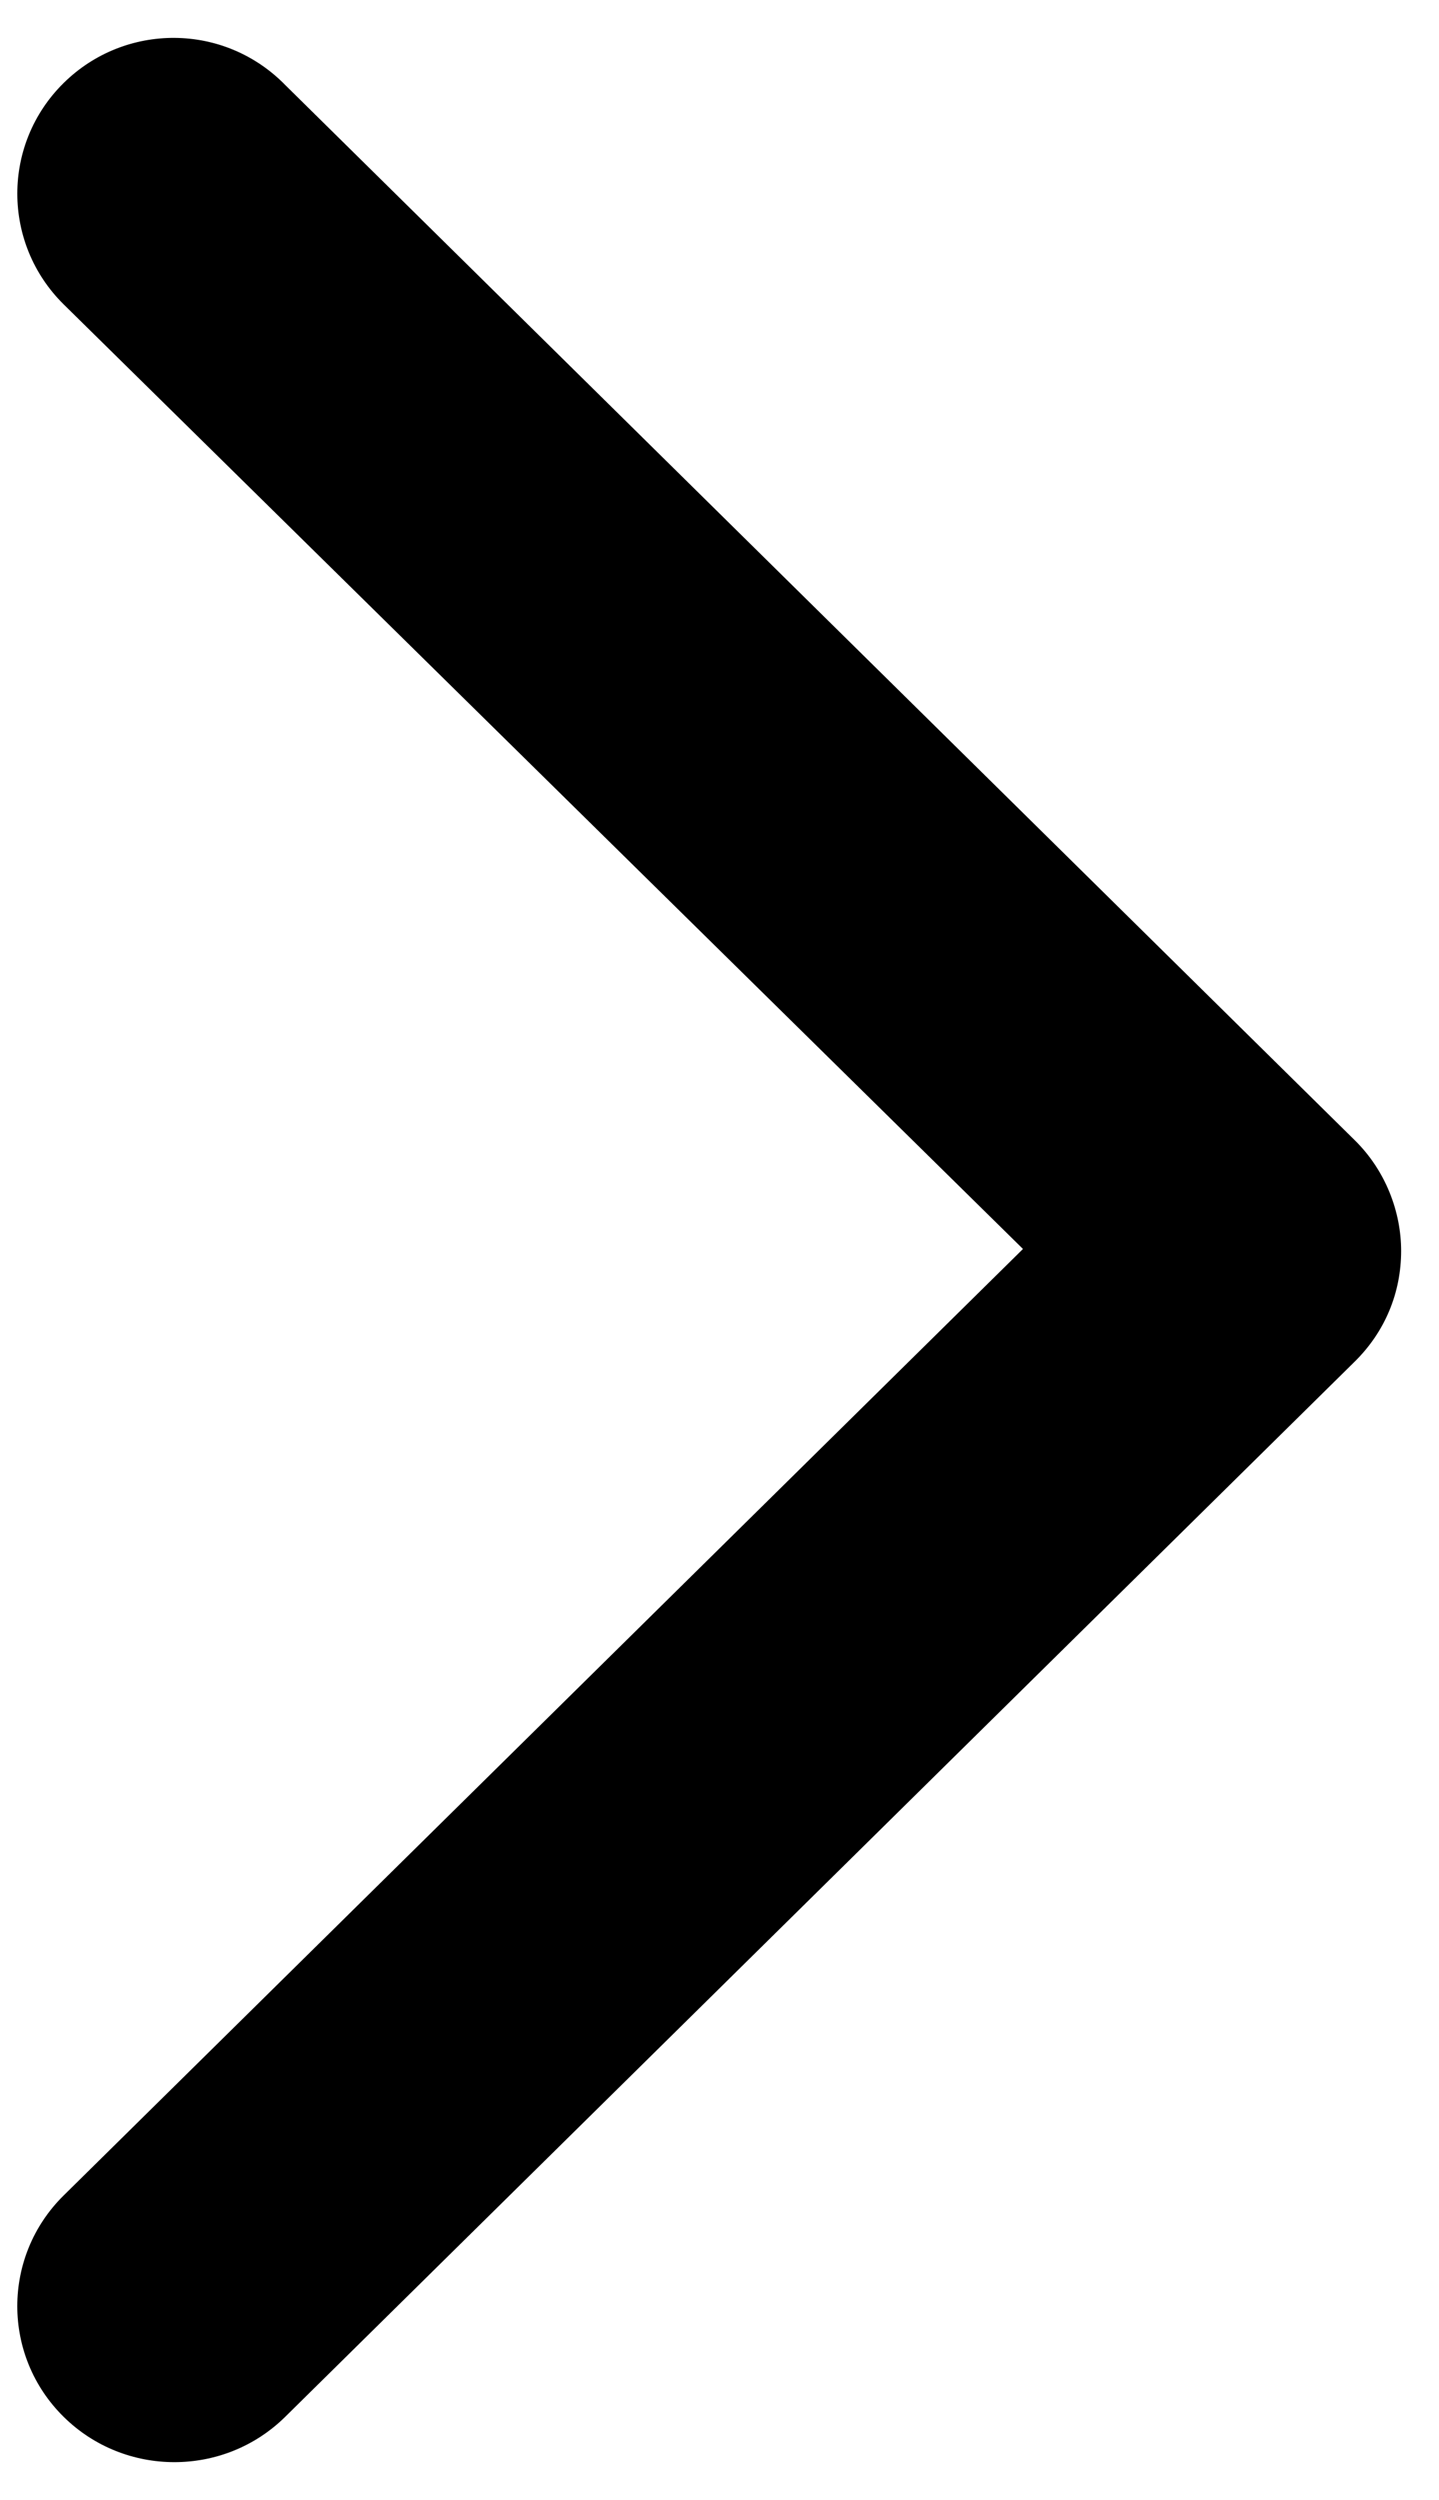 <svg viewBox="0 0 19 33" xmlns="http://www.w3.org/2000/svg">
<path d="M1.543 1.807C1.124 2.22 1.124 2.892 1.543 3.306L14.932 16.485L1.543 29.691C1.124 30.104 1.124 30.776 1.543 31.19C1.962 31.603 2.643 31.603 3.063 31.19L17.185 17.261C17.395 17.054 17.5 16.796 17.5 16.511C17.5 16.253 17.395 15.969 17.185 15.762L3.063 1.833C2.643 1.393 1.962 1.393 1.543 1.807Z"/>
<path fill-rule="evenodd" clip-rule="evenodd" d="M0.841 31.902C0.024 31.097 0.024 29.784 0.841 28.979L13.507 16.486L0.841 4.018C0.025 3.213 0.024 1.9 0.841 1.095C1.649 0.298 2.963 0.294 3.774 1.13L17.887 15.05C18.299 15.455 18.5 16.001 18.5 16.511C18.5 17.06 18.29 17.576 17.887 17.973L3.765 31.902C2.956 32.699 1.649 32.699 0.841 31.902ZM2.245 30.403C2.223 30.425 2.223 30.456 2.245 30.478C2.258 30.491 2.277 30.5 2.303 30.5C2.328 30.5 2.347 30.491 2.36 30.478L16.483 16.549C16.491 16.541 16.495 16.536 16.496 16.534L16.498 16.531L16.498 16.529C16.499 16.526 16.5 16.521 16.5 16.511C16.5 16.513 16.5 16.513 16.5 16.511C16.5 16.511 16.499 16.51 16.499 16.508C16.498 16.504 16.497 16.499 16.494 16.493C16.489 16.481 16.484 16.475 16.483 16.474L2.35 2.534L2.339 2.523C2.329 2.512 2.32 2.507 2.314 2.505C2.307 2.502 2.3 2.5 2.291 2.5C2.274 2.5 2.259 2.506 2.245 2.519C2.223 2.541 2.223 2.572 2.245 2.594C2.245 2.594 2.245 2.594 2.245 2.594L16.357 16.485L2.245 30.403Z"/>
</svg>
